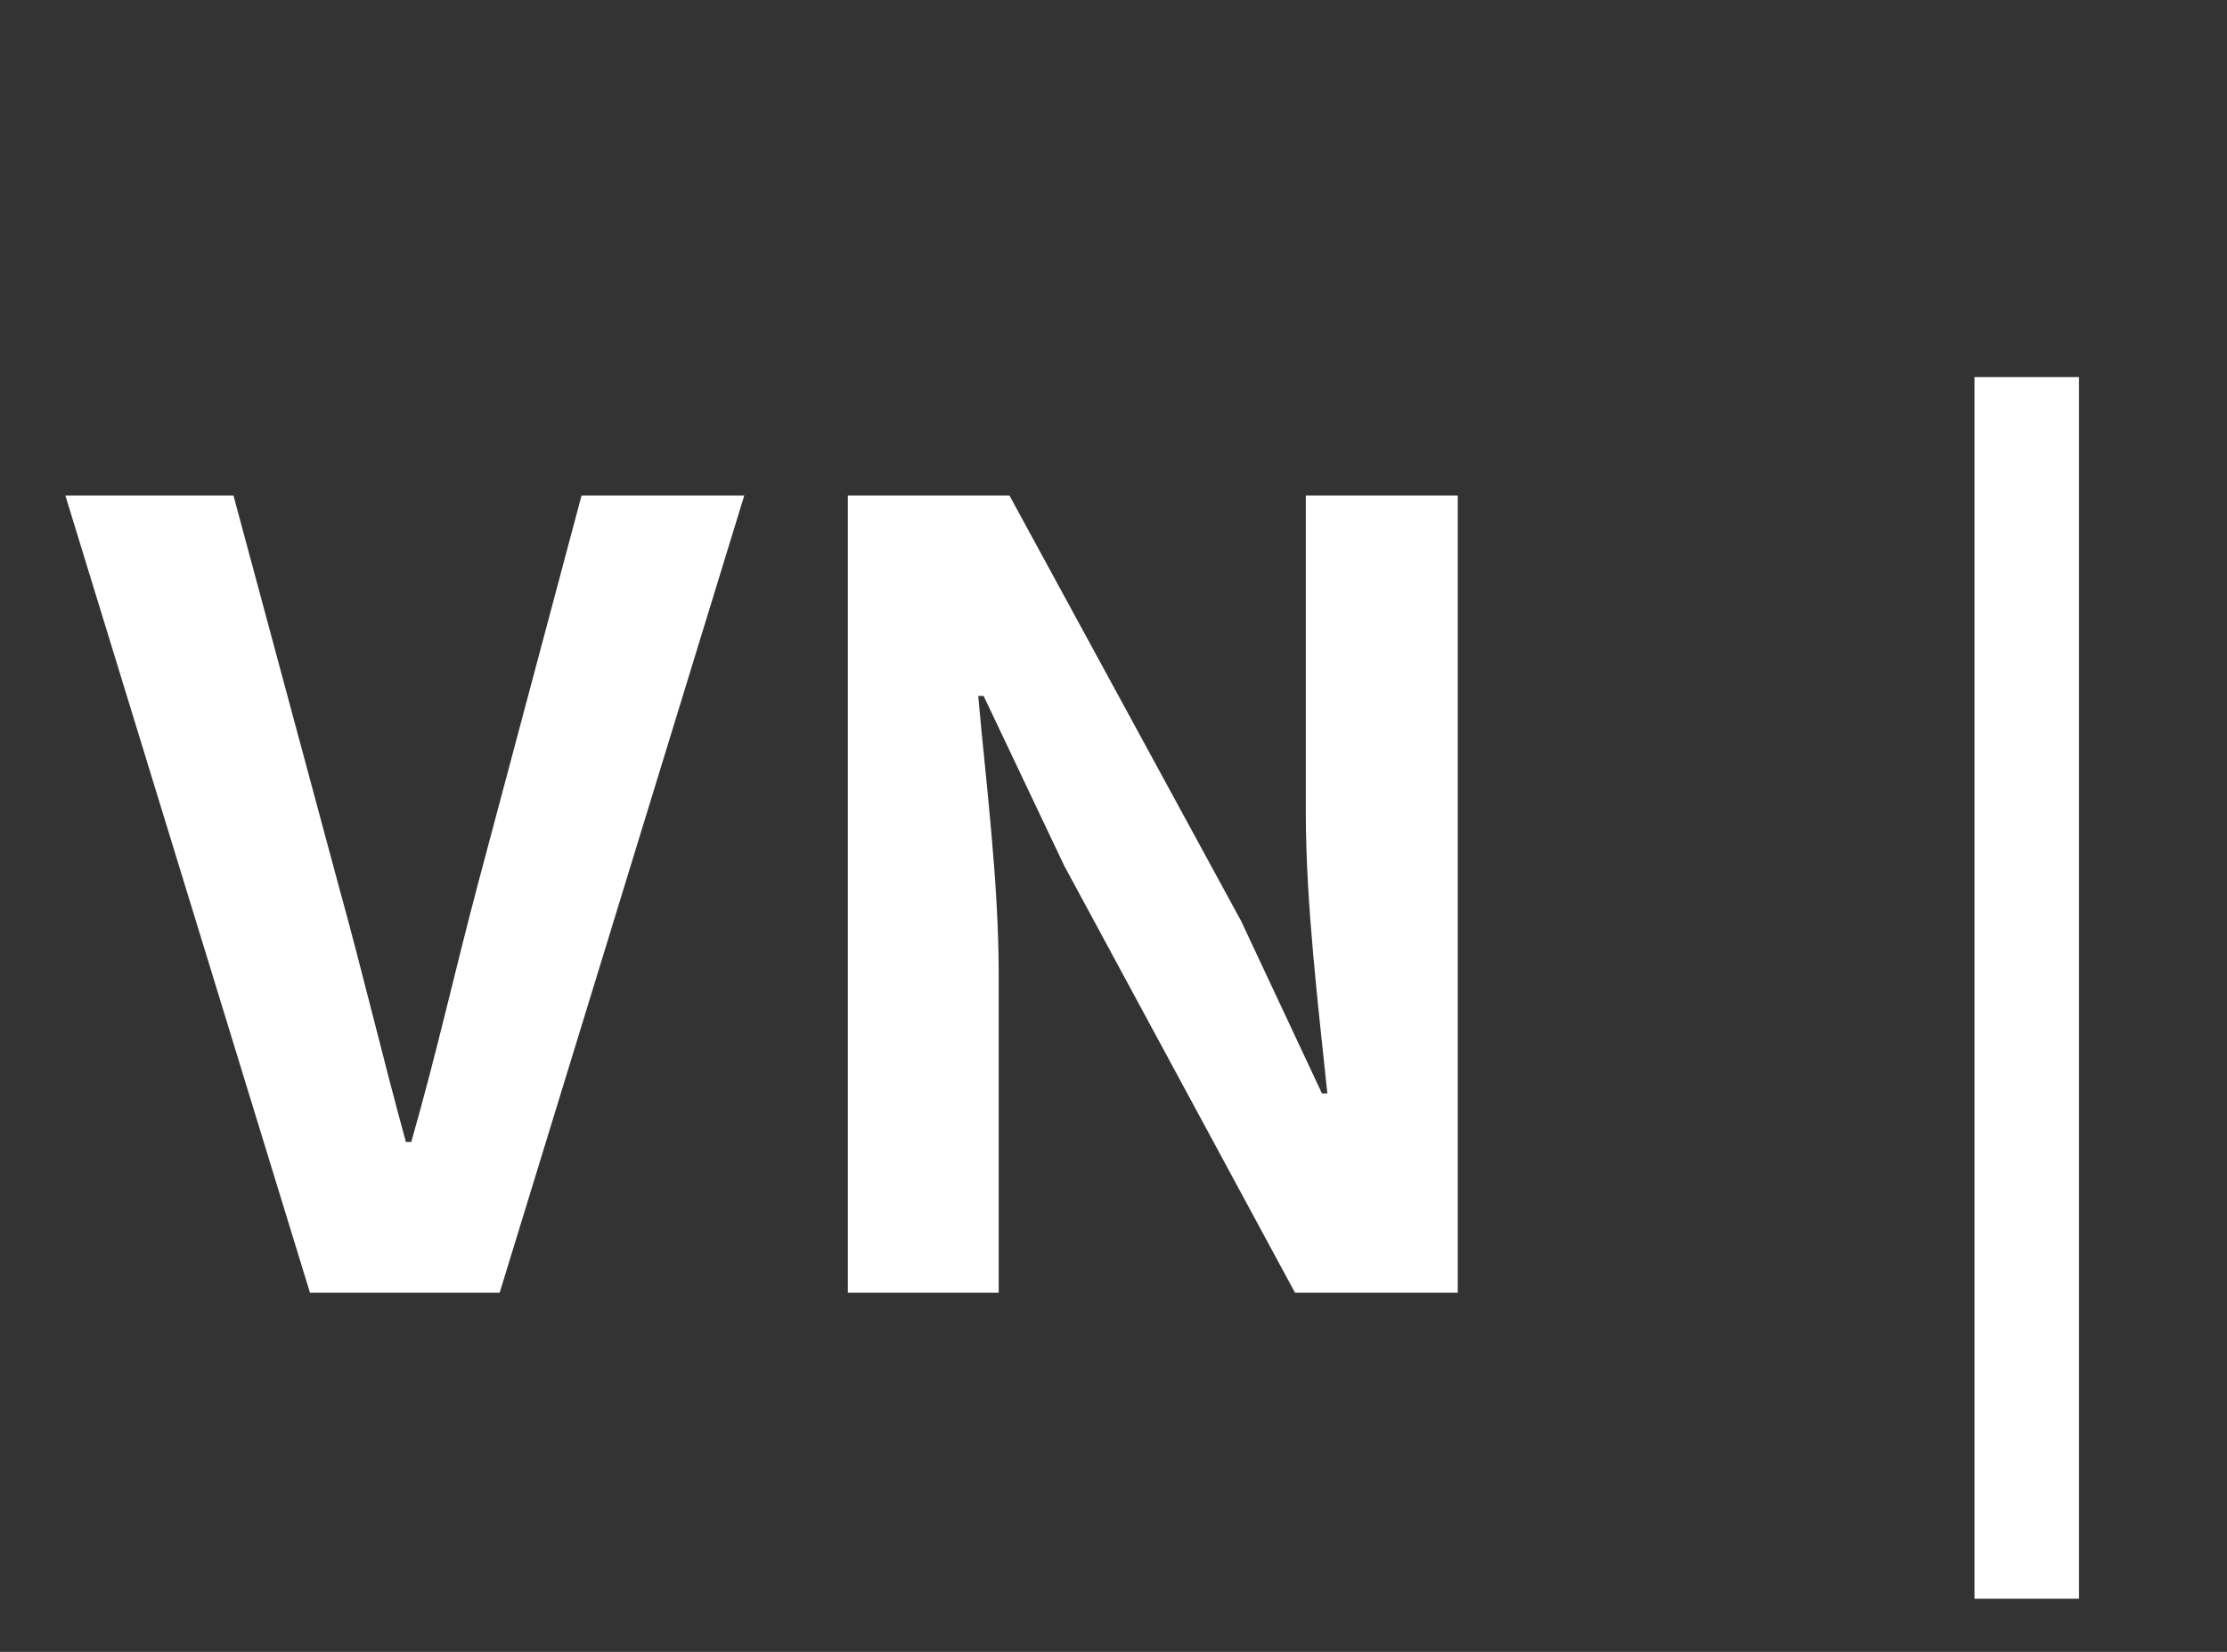 <svg xmlns="http://www.w3.org/2000/svg" width="31" height="23" viewBox="0 0 31 23" fill="none"><rect x="0" y="0" width="31" height="23" fill="#333333" stroke="none"/><path d="M4.315 18L0.91 6.9H3.25L4.705 12.3C5.05 13.545 5.305 14.64 5.65 15.9H5.725C6.085 14.64 6.325 13.545 6.655 12.3L8.095 6.9H10.36L6.955 18H4.315ZM11.802 18V6.9H14.052L17.277 12.825L18.402 15.225H18.477C18.357 14.07 18.177 12.585 18.177 11.325V6.9H20.292V18H18.027L14.817 12.06L13.692 9.69H13.617C13.722 10.875 13.902 12.27 13.902 13.56V18H11.802Z" fill="white"></path><path d="M27.485 22.26V5.25H28.94V22.26H27.485Z" fill="white"></path></svg>